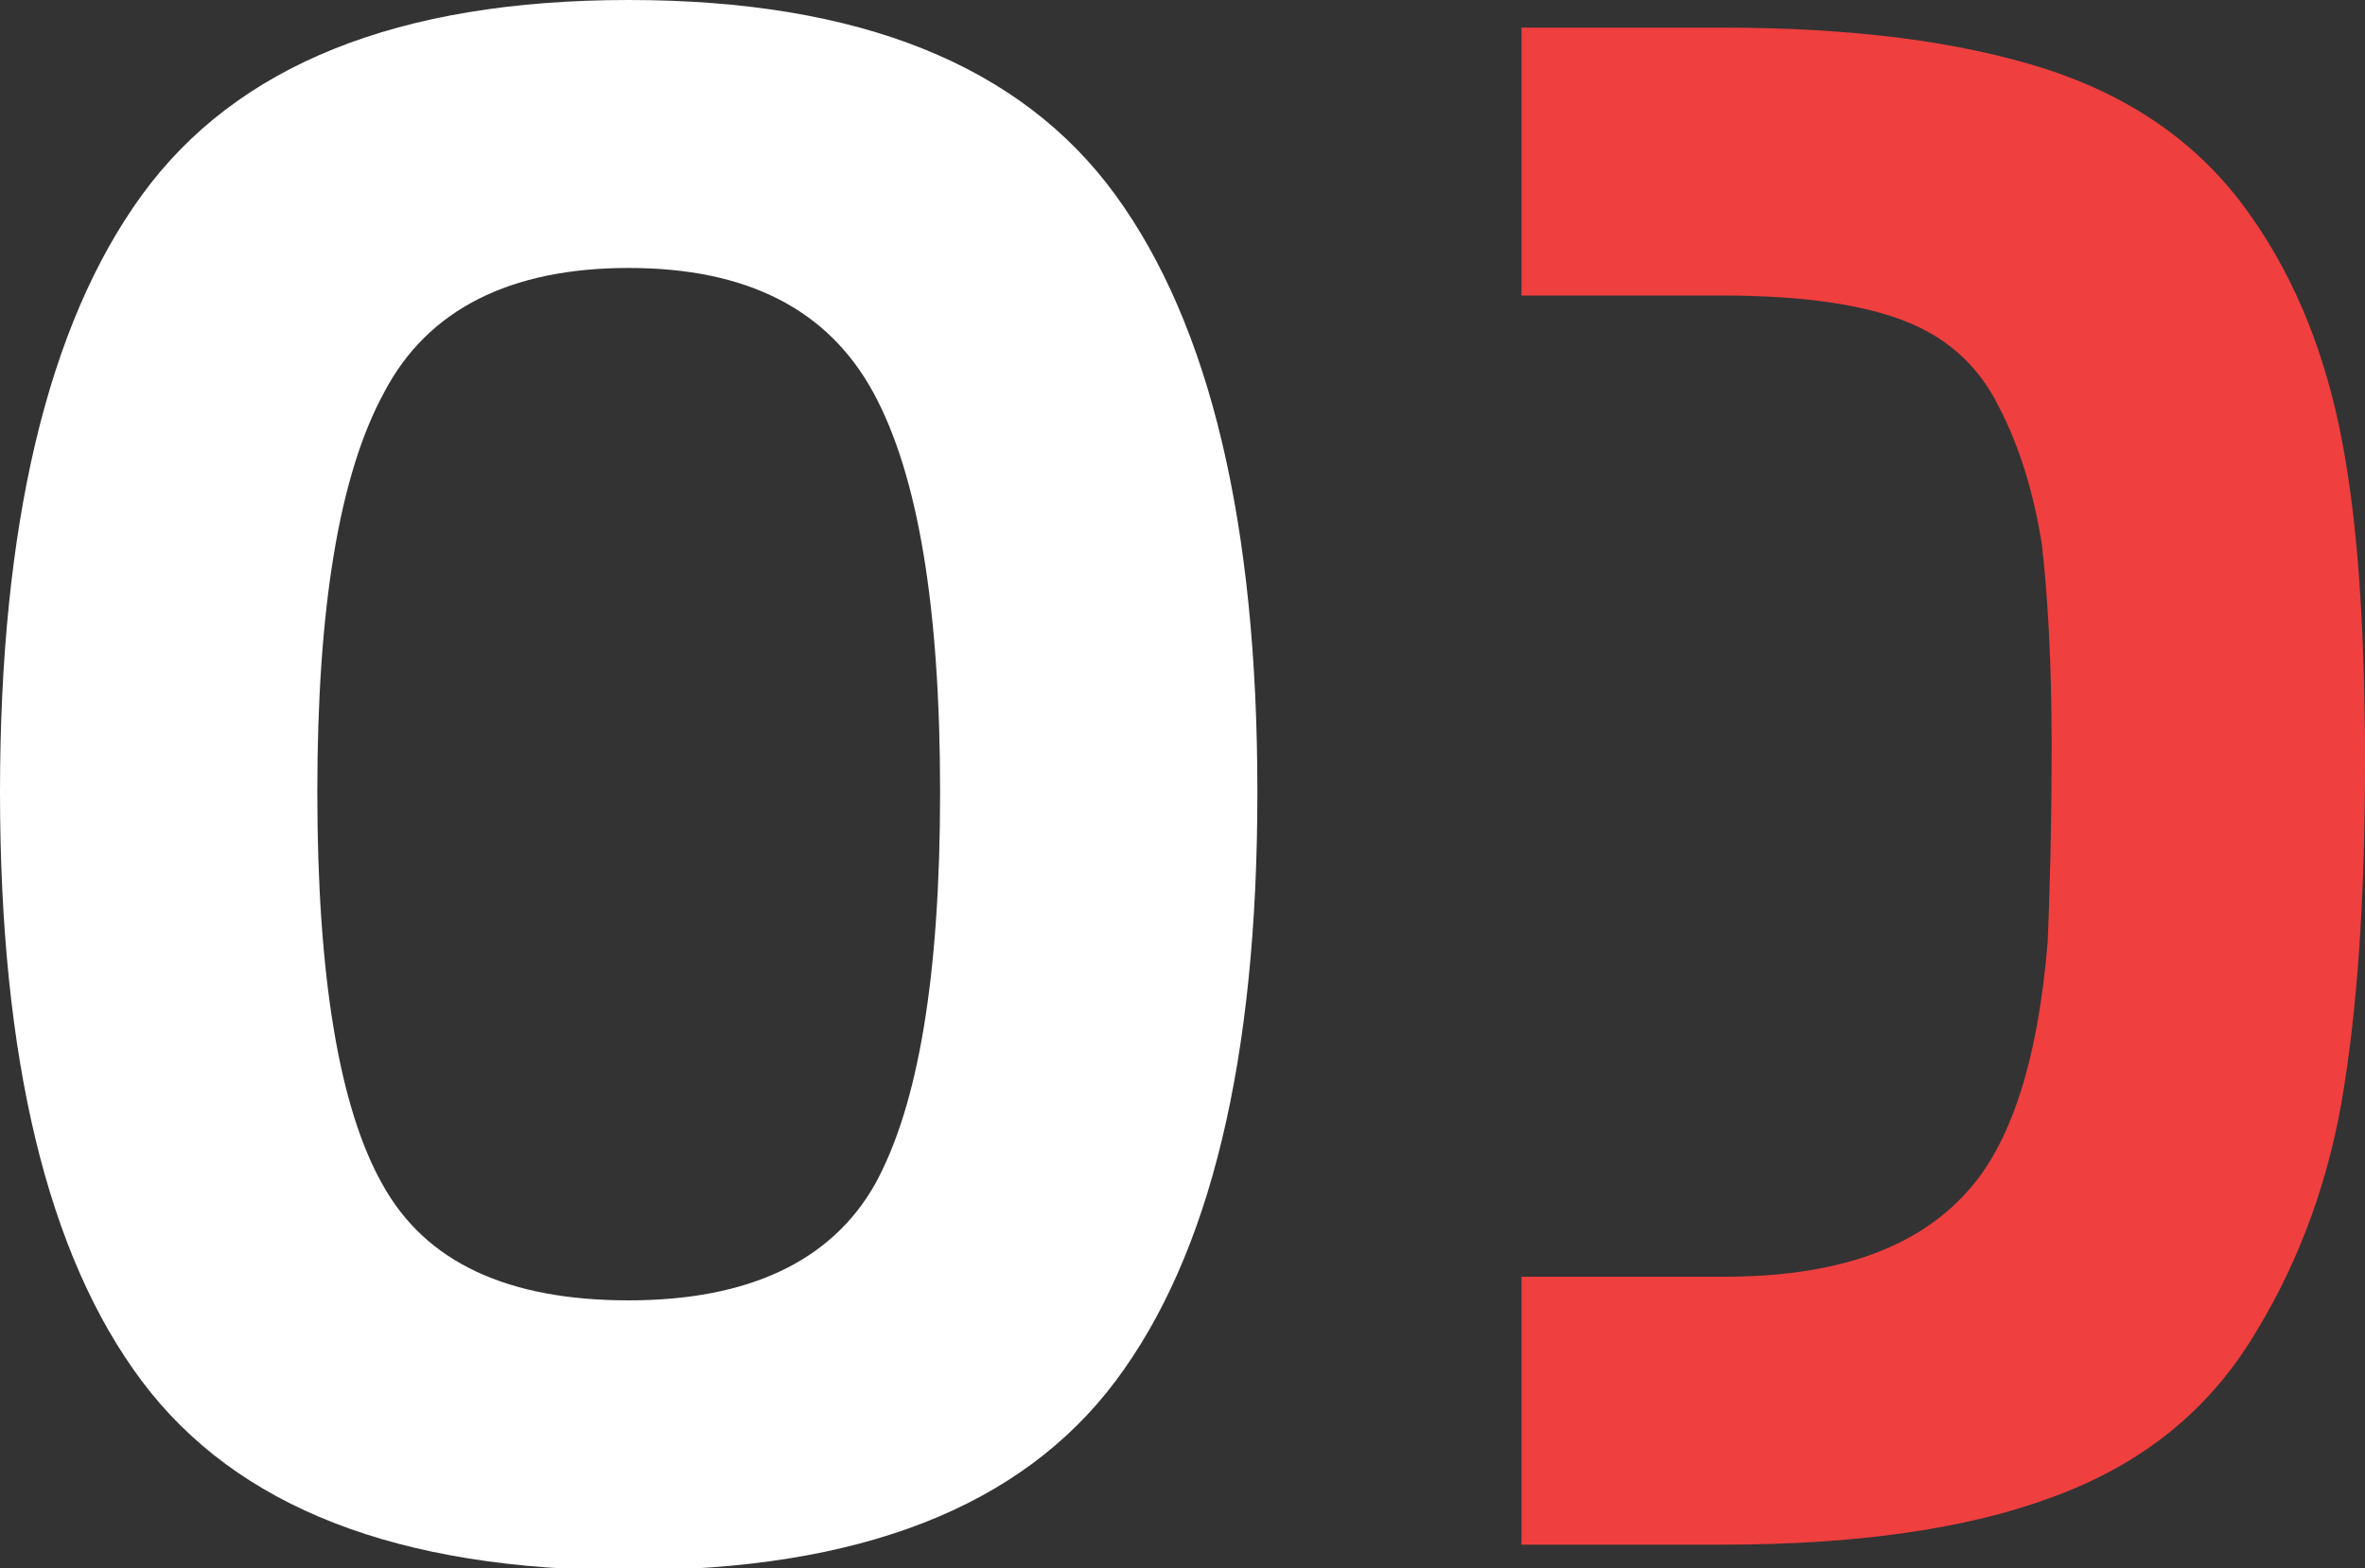 <?xml version="1.0" encoding="utf-8"?>
<!-- Generator: Adobe Illustrator 19.2.0, SVG Export Plug-In . SVG Version: 6.00 Build 0)  -->
<!DOCTYPE svg PUBLIC "-//W3C//DTD SVG 1.1//EN" "http://www.w3.org/Graphics/SVG/1.1/DTD/svg11.dtd">
<svg version="1.1" id="Warstwa_1" xmlns="http://www.w3.org/2000/svg" xmlns:xlink="http://www.w3.org/1999/xlink" x="0px" y="0px"
	 width="120px" height="79.6px" viewBox="0 0 120 79.6" enable-background="new 0 0 120 79.6" xml:space="preserve">
<rect x="0" y="0" width="120" height="79.6" fill="#333333" stroke="none"/>
<path fill="#FFFFFF" d="M56.6,70.1c-4.8,6.4-13,9.6-24.7,9.6c-11.7,0-19.9-3.2-24.7-9.6S0,53.7,0,40.2S2.4,16.5,7.2,9.9
	C12,3.3,20.2,0,31.9,0c11.7,0,19.9,3.3,24.7,9.9c4.8,6.6,7.2,16.7,7.2,30.3S61.4,63.7,56.6,70.1z M19.4,60.1c2.2,4,6.4,5.9,12.5,5.9
	s10.3-2,12.5-5.9c2.2-4,3.3-10.6,3.3-19.9s-1.1-16.1-3.4-20.3c-2.3-4.2-6.4-6.3-12.4-6.3c-6,0-10.2,2.1-12.4,6.3
	c-2.3,4.2-3.4,11-3.4,20.3S17.2,56.2,19.4,60.1z"/>
<g>
	<path fill="#EF3F3F" d="M118.7,21.7c-0.9-4.3-2.5-8.1-4.9-11.3c-2.4-3.2-5.7-5.5-10-6.9C99.4,2.1,94,1.4,87.3,1.4H77.2v13.6h10.2
		c3.8,0,6.8,0.4,9,1.2c2.2,0.8,3.9,2.2,5,4.4c1.1,2.1,1.8,4.5,2.2,7c0.3,2.6,0.5,6,0.5,10.2c0,4.3-0.1,7.6-0.2,10
		c-0.5,6.1-1.9,10.3-4.1,12.7c-2.6,2.9-6.7,4.3-12.3,4.3H77.2v13.6h10.2c6.8,0,12.4-0.8,16.7-2.4c4.4-1.6,7.7-4.2,10-7.8
		c2.3-3.6,3.9-7.7,4.7-12.2c0.8-4.6,1.2-10.3,1.2-17.3C120,31.6,119.6,26,118.7,21.7z"/>
</g>
</svg>

